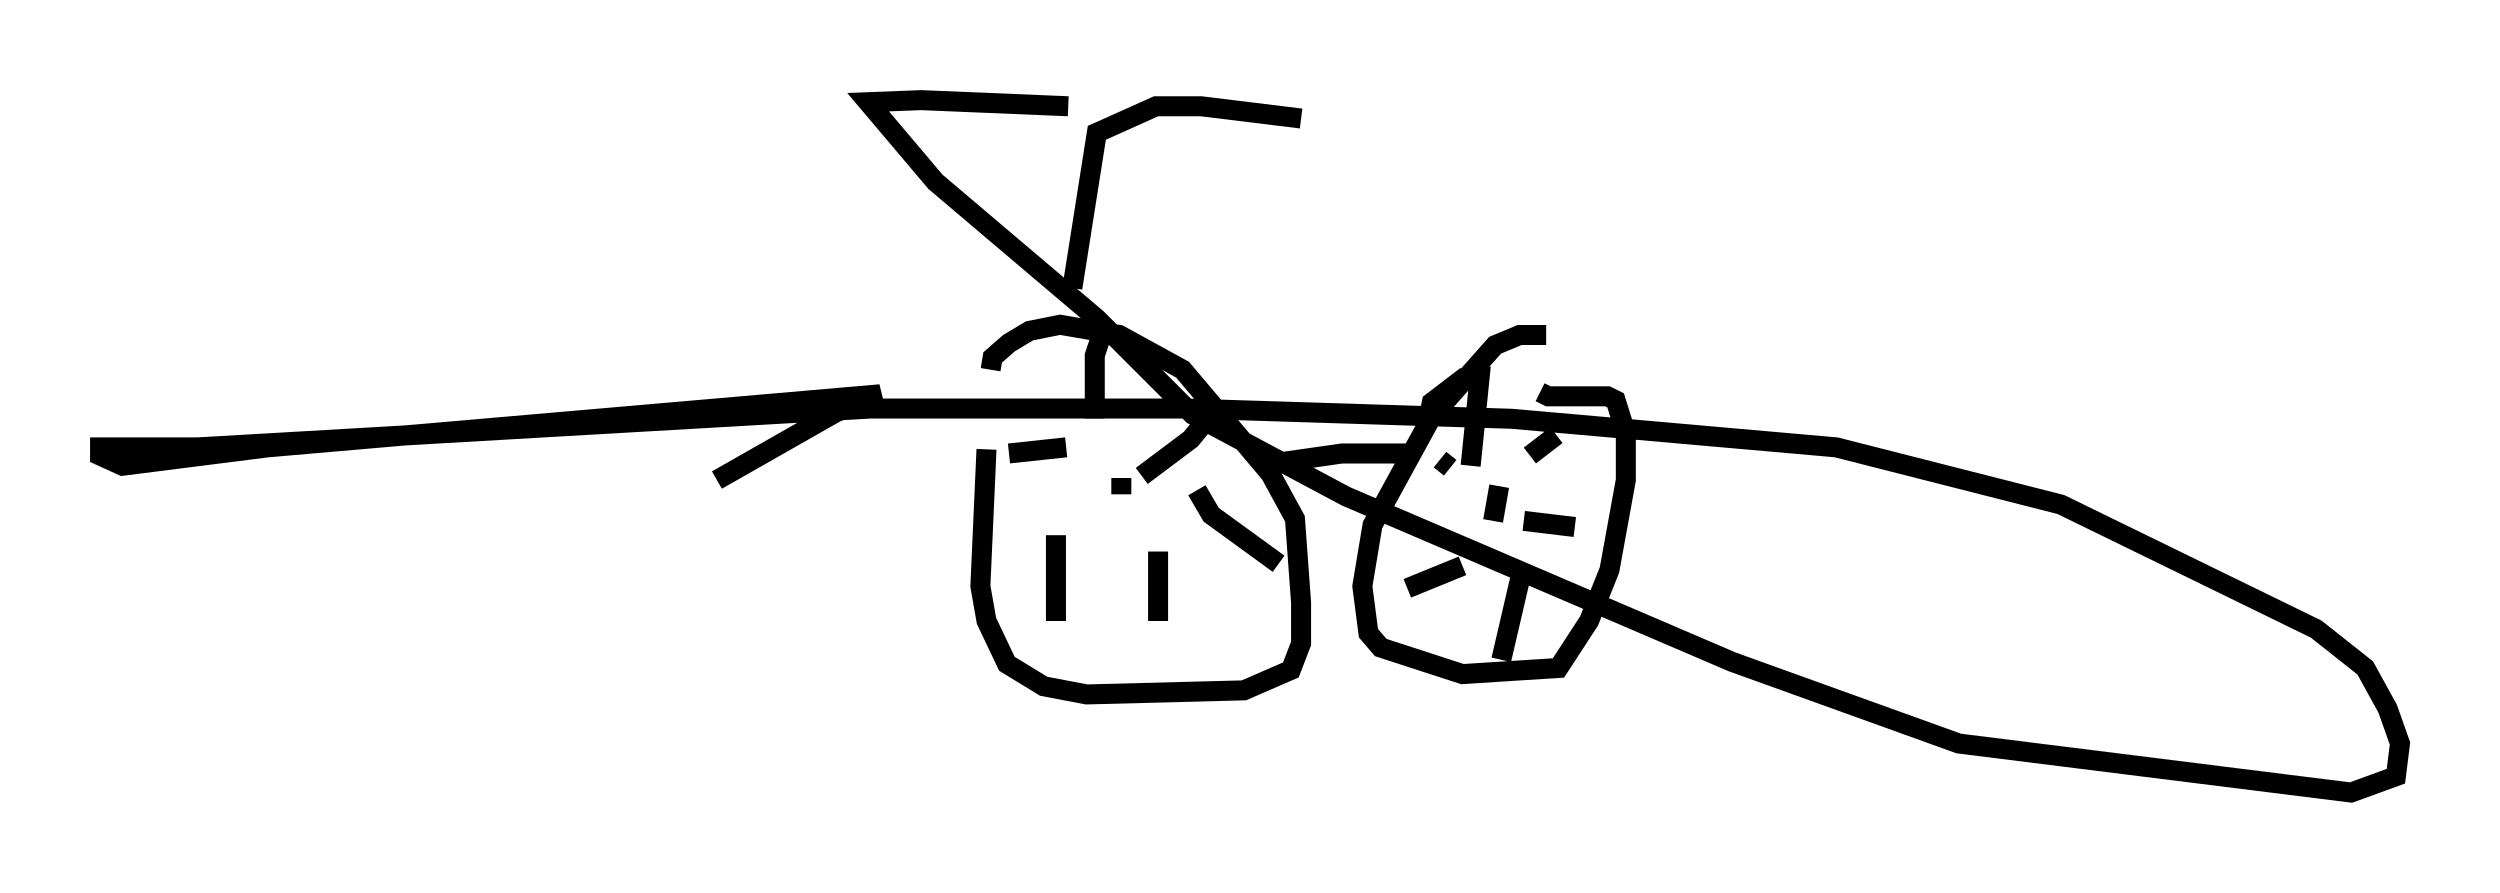 <?xml version="1.0" encoding="utf-8" ?>
<svg baseProfile="full" height="44.607" version="1.1" width="124.947" xmlns="http://www.w3.org/2000/svg" xmlns:ev="http://www.w3.org/2001/xml-events" xmlns:xlink="http://www.w3.org/1999/xlink"><defs /><rect fill="white" height="44.607" width="124.947" x="0" y="0" /><path d="M52.367, 16.638 m-3.063, 5.819 l-0.306, 6.84 0.306, 1.735 l1.021, 2.144 1.838, 1.123 l2.144, 0.408 7.861, -0.204 l2.348, -1.021 0.51, -1.327 l0.0, -2.042 -0.306, -4.185 l-1.225, -2.246 -4.39, -5.206 l-3.165, -1.735 -2.96, -0.51 l-1.531, 0.306 -1.021, 0.613 l-0.817, 0.715 -0.102, 0.613 m6.533, 5.41 l0.0, 0.817 m1.021, -0.919 l2.45, -1.838 1.429, -1.735 m-5.921, -3.369 l-0.306, 0.919 0.0, 3.165 m-4.288, 1.735 l2.858, -0.306 m-0.51, 4.39 l0.0, 4.288 m5.104, -3.471 l0.0, 3.471 m1.94, -6.533 l0.715, 1.225 3.369, 2.45 m0.306, -5.104 l2.858, -0.408 3.675, 0.0 m6.533, -5.921 l-1.327, 0.0 -1.225, 0.51 l-3.165, 3.573 -2.96, 5.41 l-0.51, 3.063 0.306, 2.348 l0.613, 0.715 4.083, 1.327 l4.798, -0.306 1.531, -2.348 l1.021, -2.552 0.817, -4.492 l0.0, -2.348 -0.51, -1.633 l-0.408, -0.204 -2.96, 0.0 l-0.408, -0.204 m-2.042, 4.696 l-0.306, 1.735 m1.838, -3.267 l1.327, -1.021 m-1.633, 4.288 l2.552, 0.306 m-2.654, 2.246 l-1.021, 4.39 m-4.696, -3.573 l2.756, -1.123 m0.204, -9.494 l-1.735, 1.327 -0.102, 0.51 m0.51, 2.348 l0.51, 0.408 m1.531, -5.104 l-0.51, 5.002 m-19.906, -8.881 l1.225, -7.758 2.96, -1.327 l2.246, 0.0 5.002, 0.613 m-11.638, -0.613 l-7.35, -0.306 -2.654, 0.102 l3.369, 3.981 8.065, 6.84 l4.798, 4.798 7.656, 4.083 l19.294, 8.269 11.331, 4.083 l19.6, 2.45 2.246, -0.817 l0.204, -1.633 -0.613, -1.735 l-1.123, -2.042 -2.45, -1.94 l-12.761, -6.227 -11.229, -2.858 l-16.231, -1.429 -16.231, -0.51 l-15.823, 0.0 -33.586, 1.94 l-4.9, 0.0 0.0, 0.408 l1.123, 0.51 7.248, -0.919 l30.625, -2.654 -2.246, 0.919 l-5.921, 3.369 " fill="none" stroke="black" stroke-width="1" /></svg>